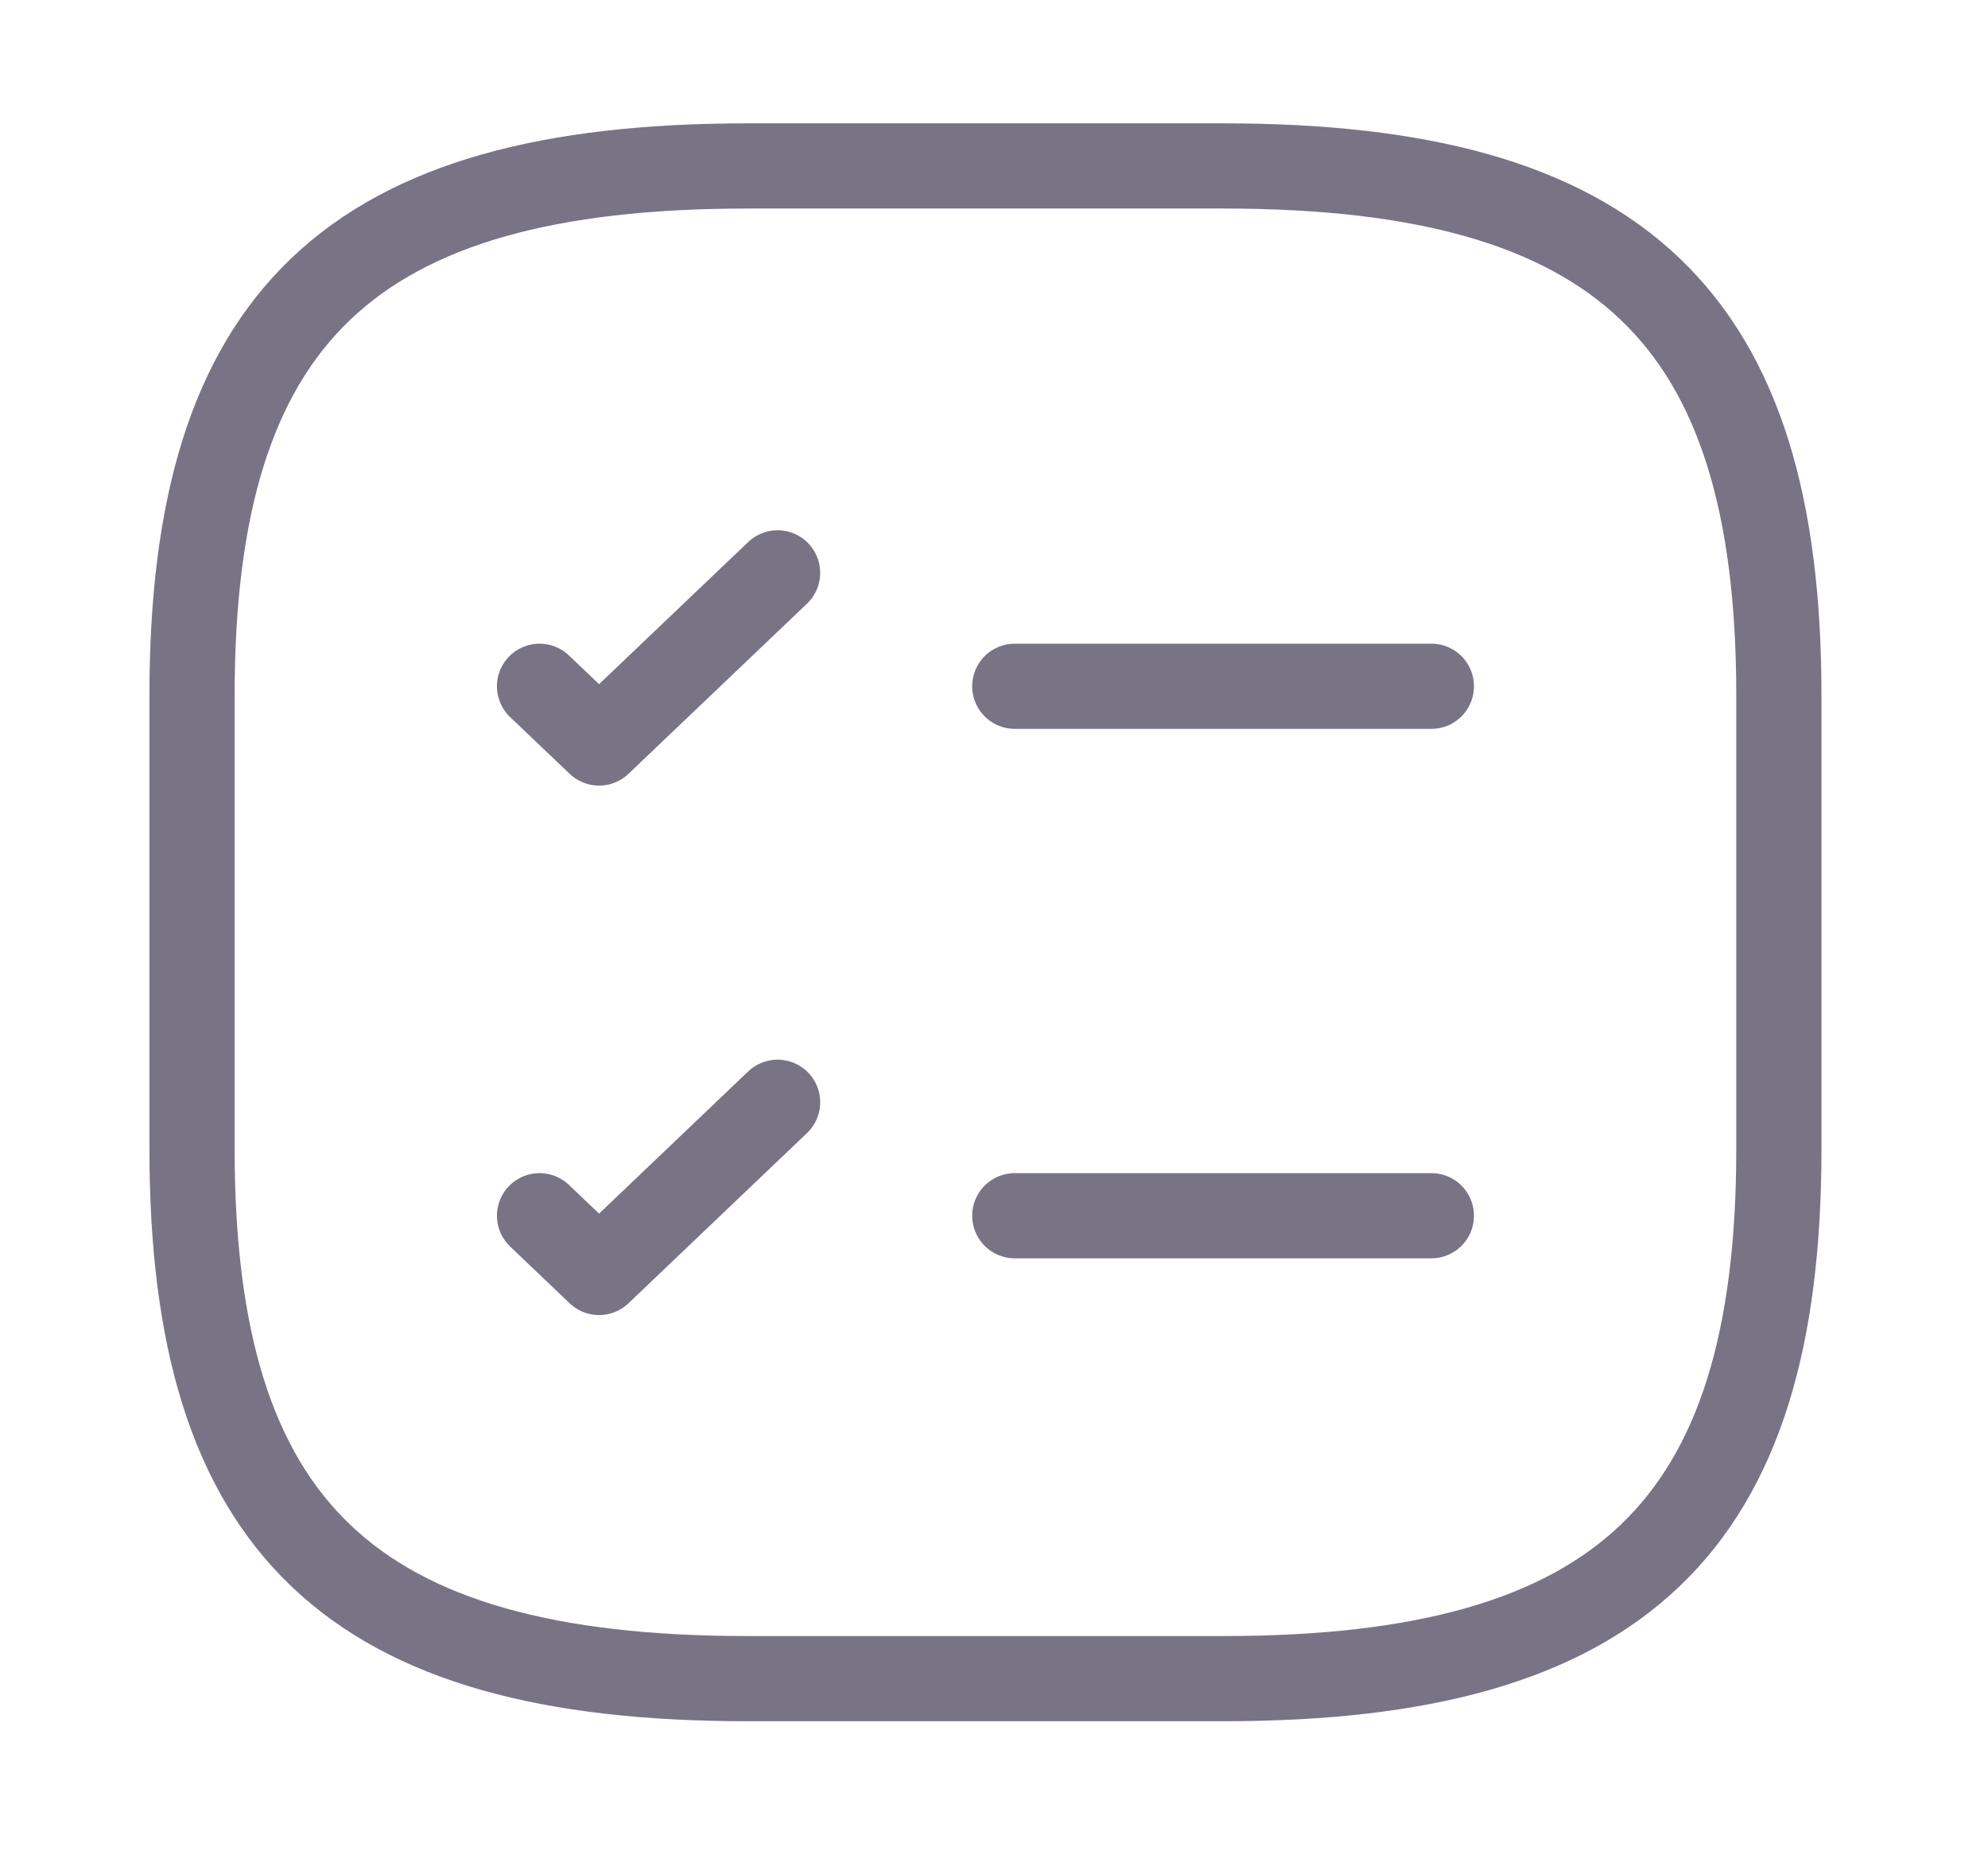 <svg width="35" height="33" viewBox="0 0 35 33" fill="none" xmlns="http://www.w3.org/2000/svg">
<path d="M17.866 12.084H25.2" stroke="#787486" stroke-width="1.5" stroke-linecap="round" stroke-linejoin="round"/>
<path d="M9.499 12.084L10.547 13.083L13.69 10.087" stroke="#787486" stroke-width="1.5" stroke-linecap="round" stroke-linejoin="round"/>
<path d="M17.866 21.407H25.2" stroke="#787486" stroke-width="1.5" stroke-linecap="round" stroke-linejoin="round"/>
<path d="M9.499 21.407L10.547 22.406L13.69 19.409" stroke="#787486" stroke-width="1.5" stroke-linecap="round" stroke-linejoin="round"/>
<path d="M13.159 29.558H21.54C28.524 29.558 31.318 26.894 31.318 20.235V12.244C31.318 5.585 28.524 2.922 21.54 2.922H13.159C6.175 2.922 3.381 5.585 3.381 12.244V20.235C3.381 26.894 6.175 29.558 13.159 29.558Z" stroke="#787486" stroke-width="1.5" stroke-linecap="round" stroke-linejoin="round"/>
</svg>
